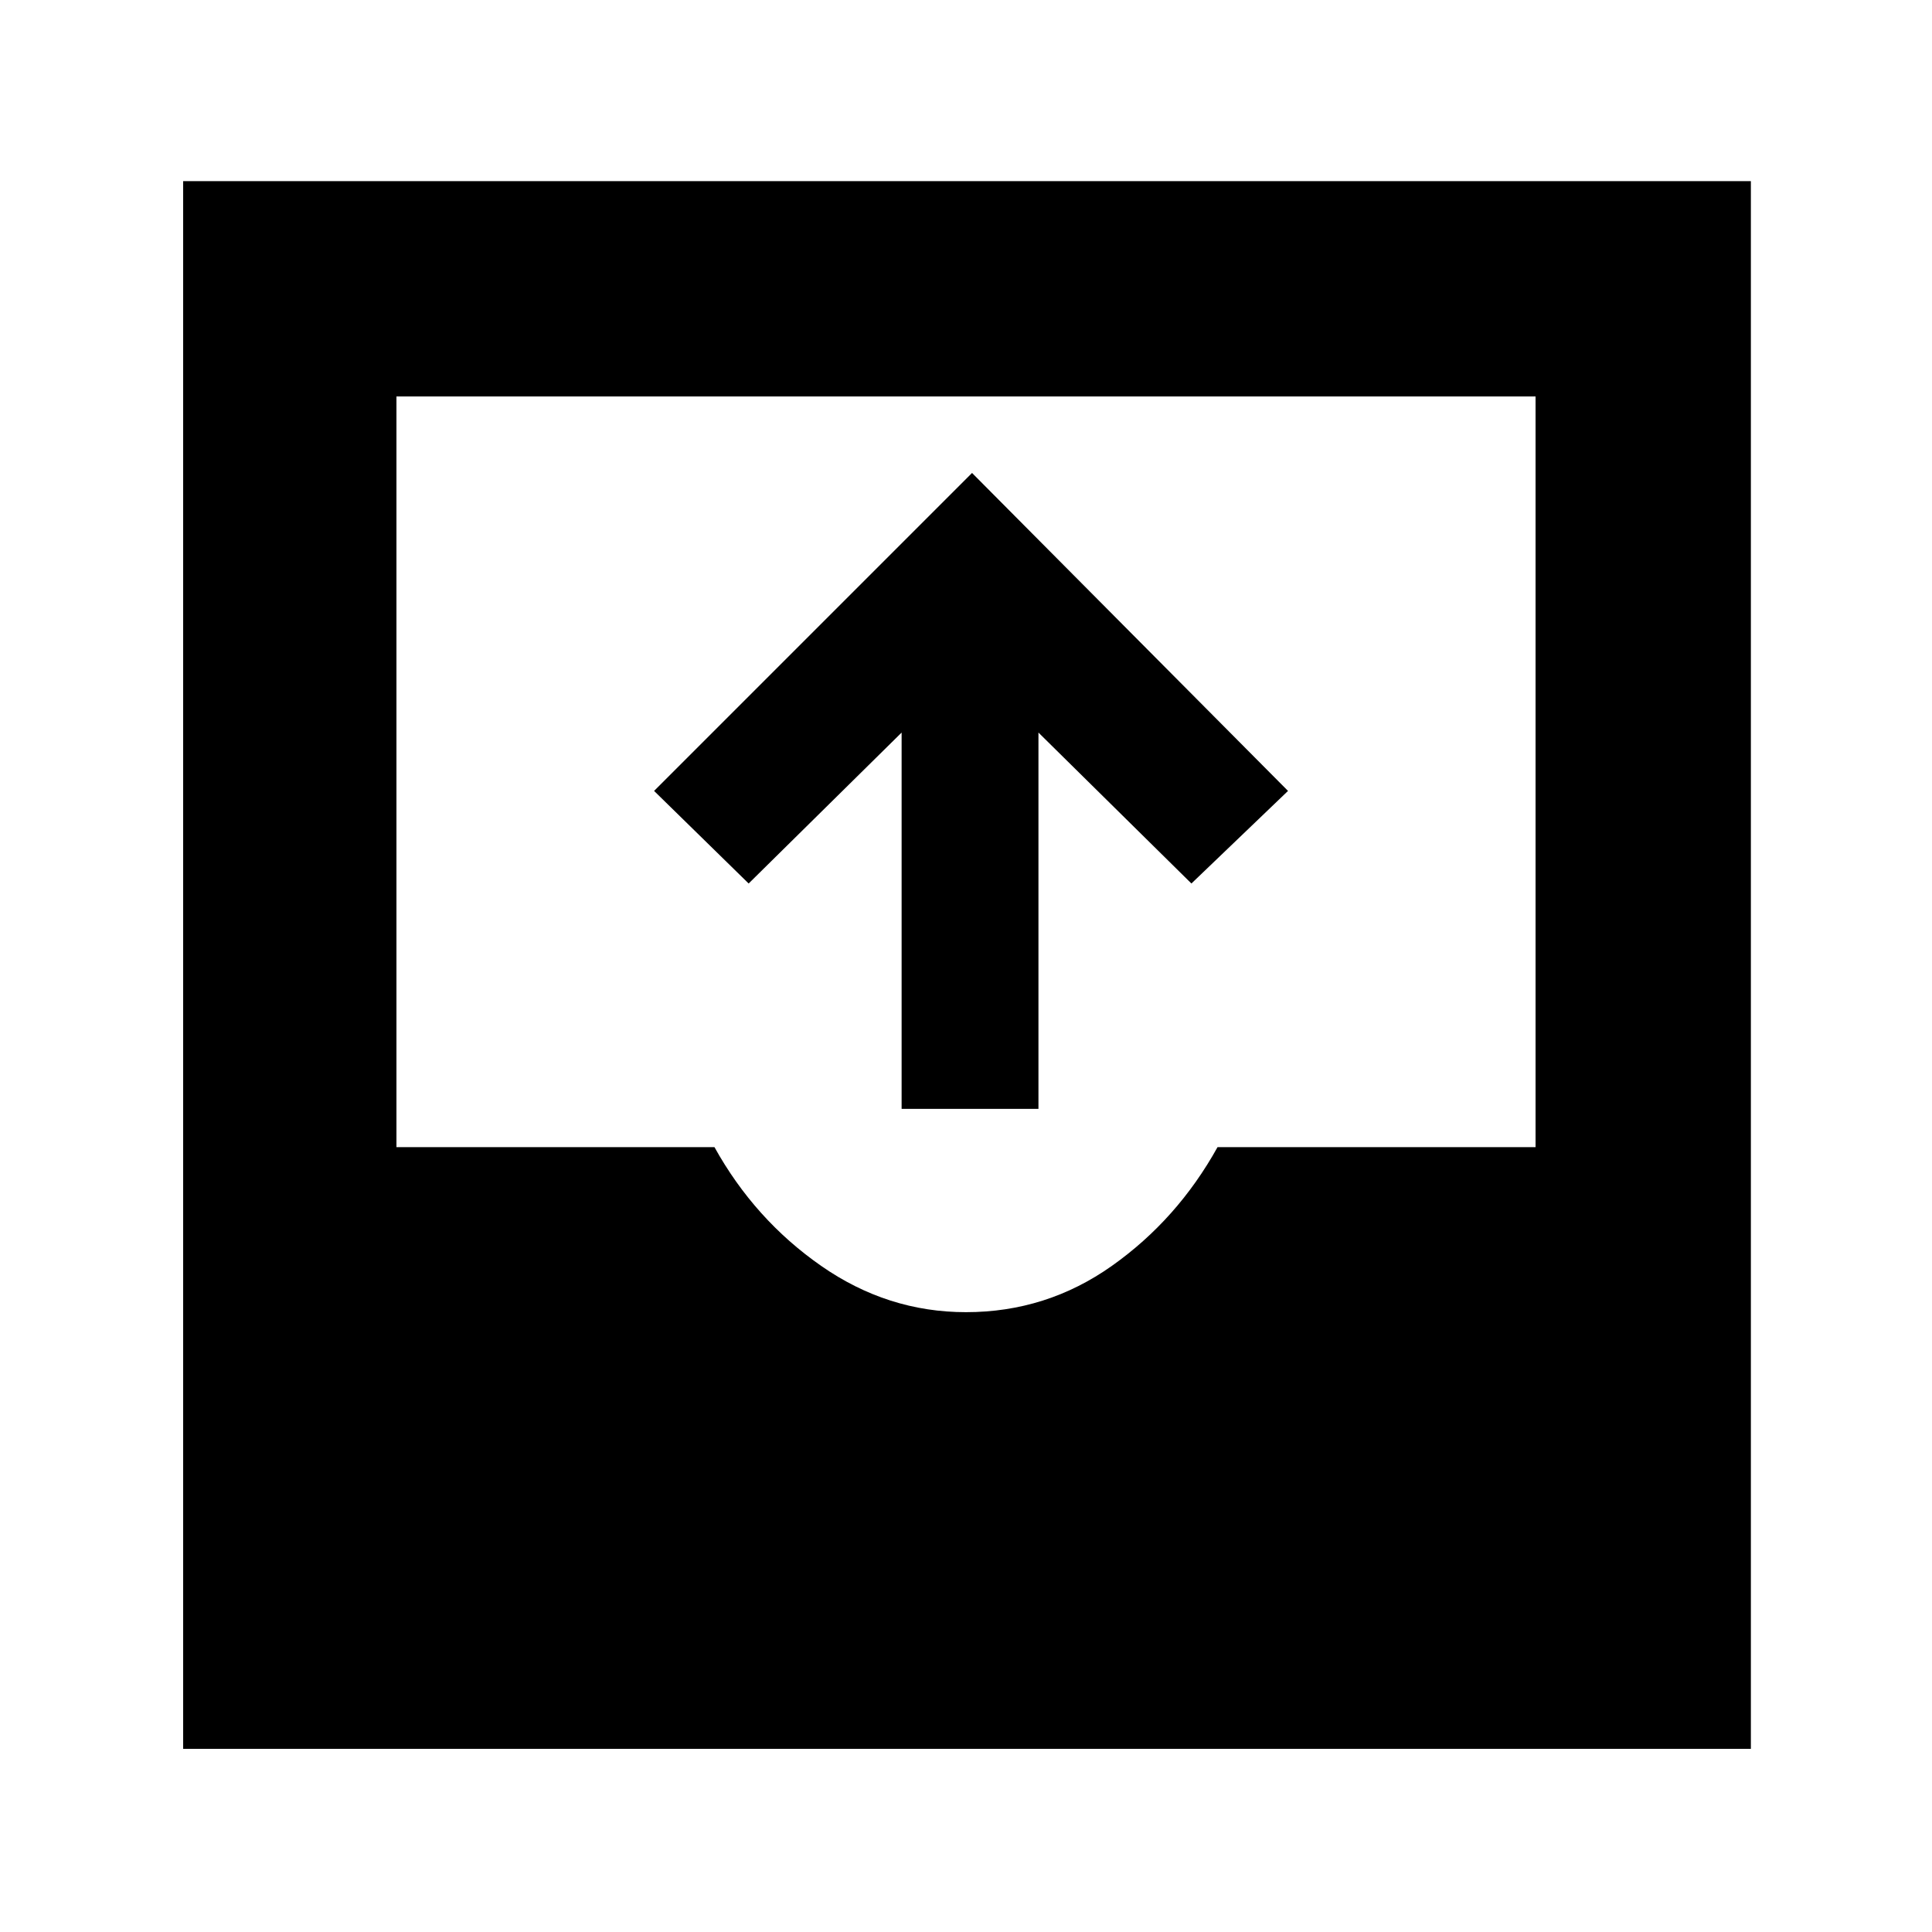 <svg xmlns="http://www.w3.org/2000/svg" height="40" width="40"><path d="M18.667 22.958v-7.791L15.5 18.292l-1.958-1.917 6.583-6.583 6.542 6.583-2 1.917-3.167-3.125v7.791ZM3.792 36.208V3.75H36.25v32.458ZM20 27.167q1.667 0 3.021-.959 1.354-.958 2.187-2.458h6.584V8.208H8.208V23.75h6.584q.833 1.5 2.208 2.458 1.375.959 3 .959Z"/></svg>